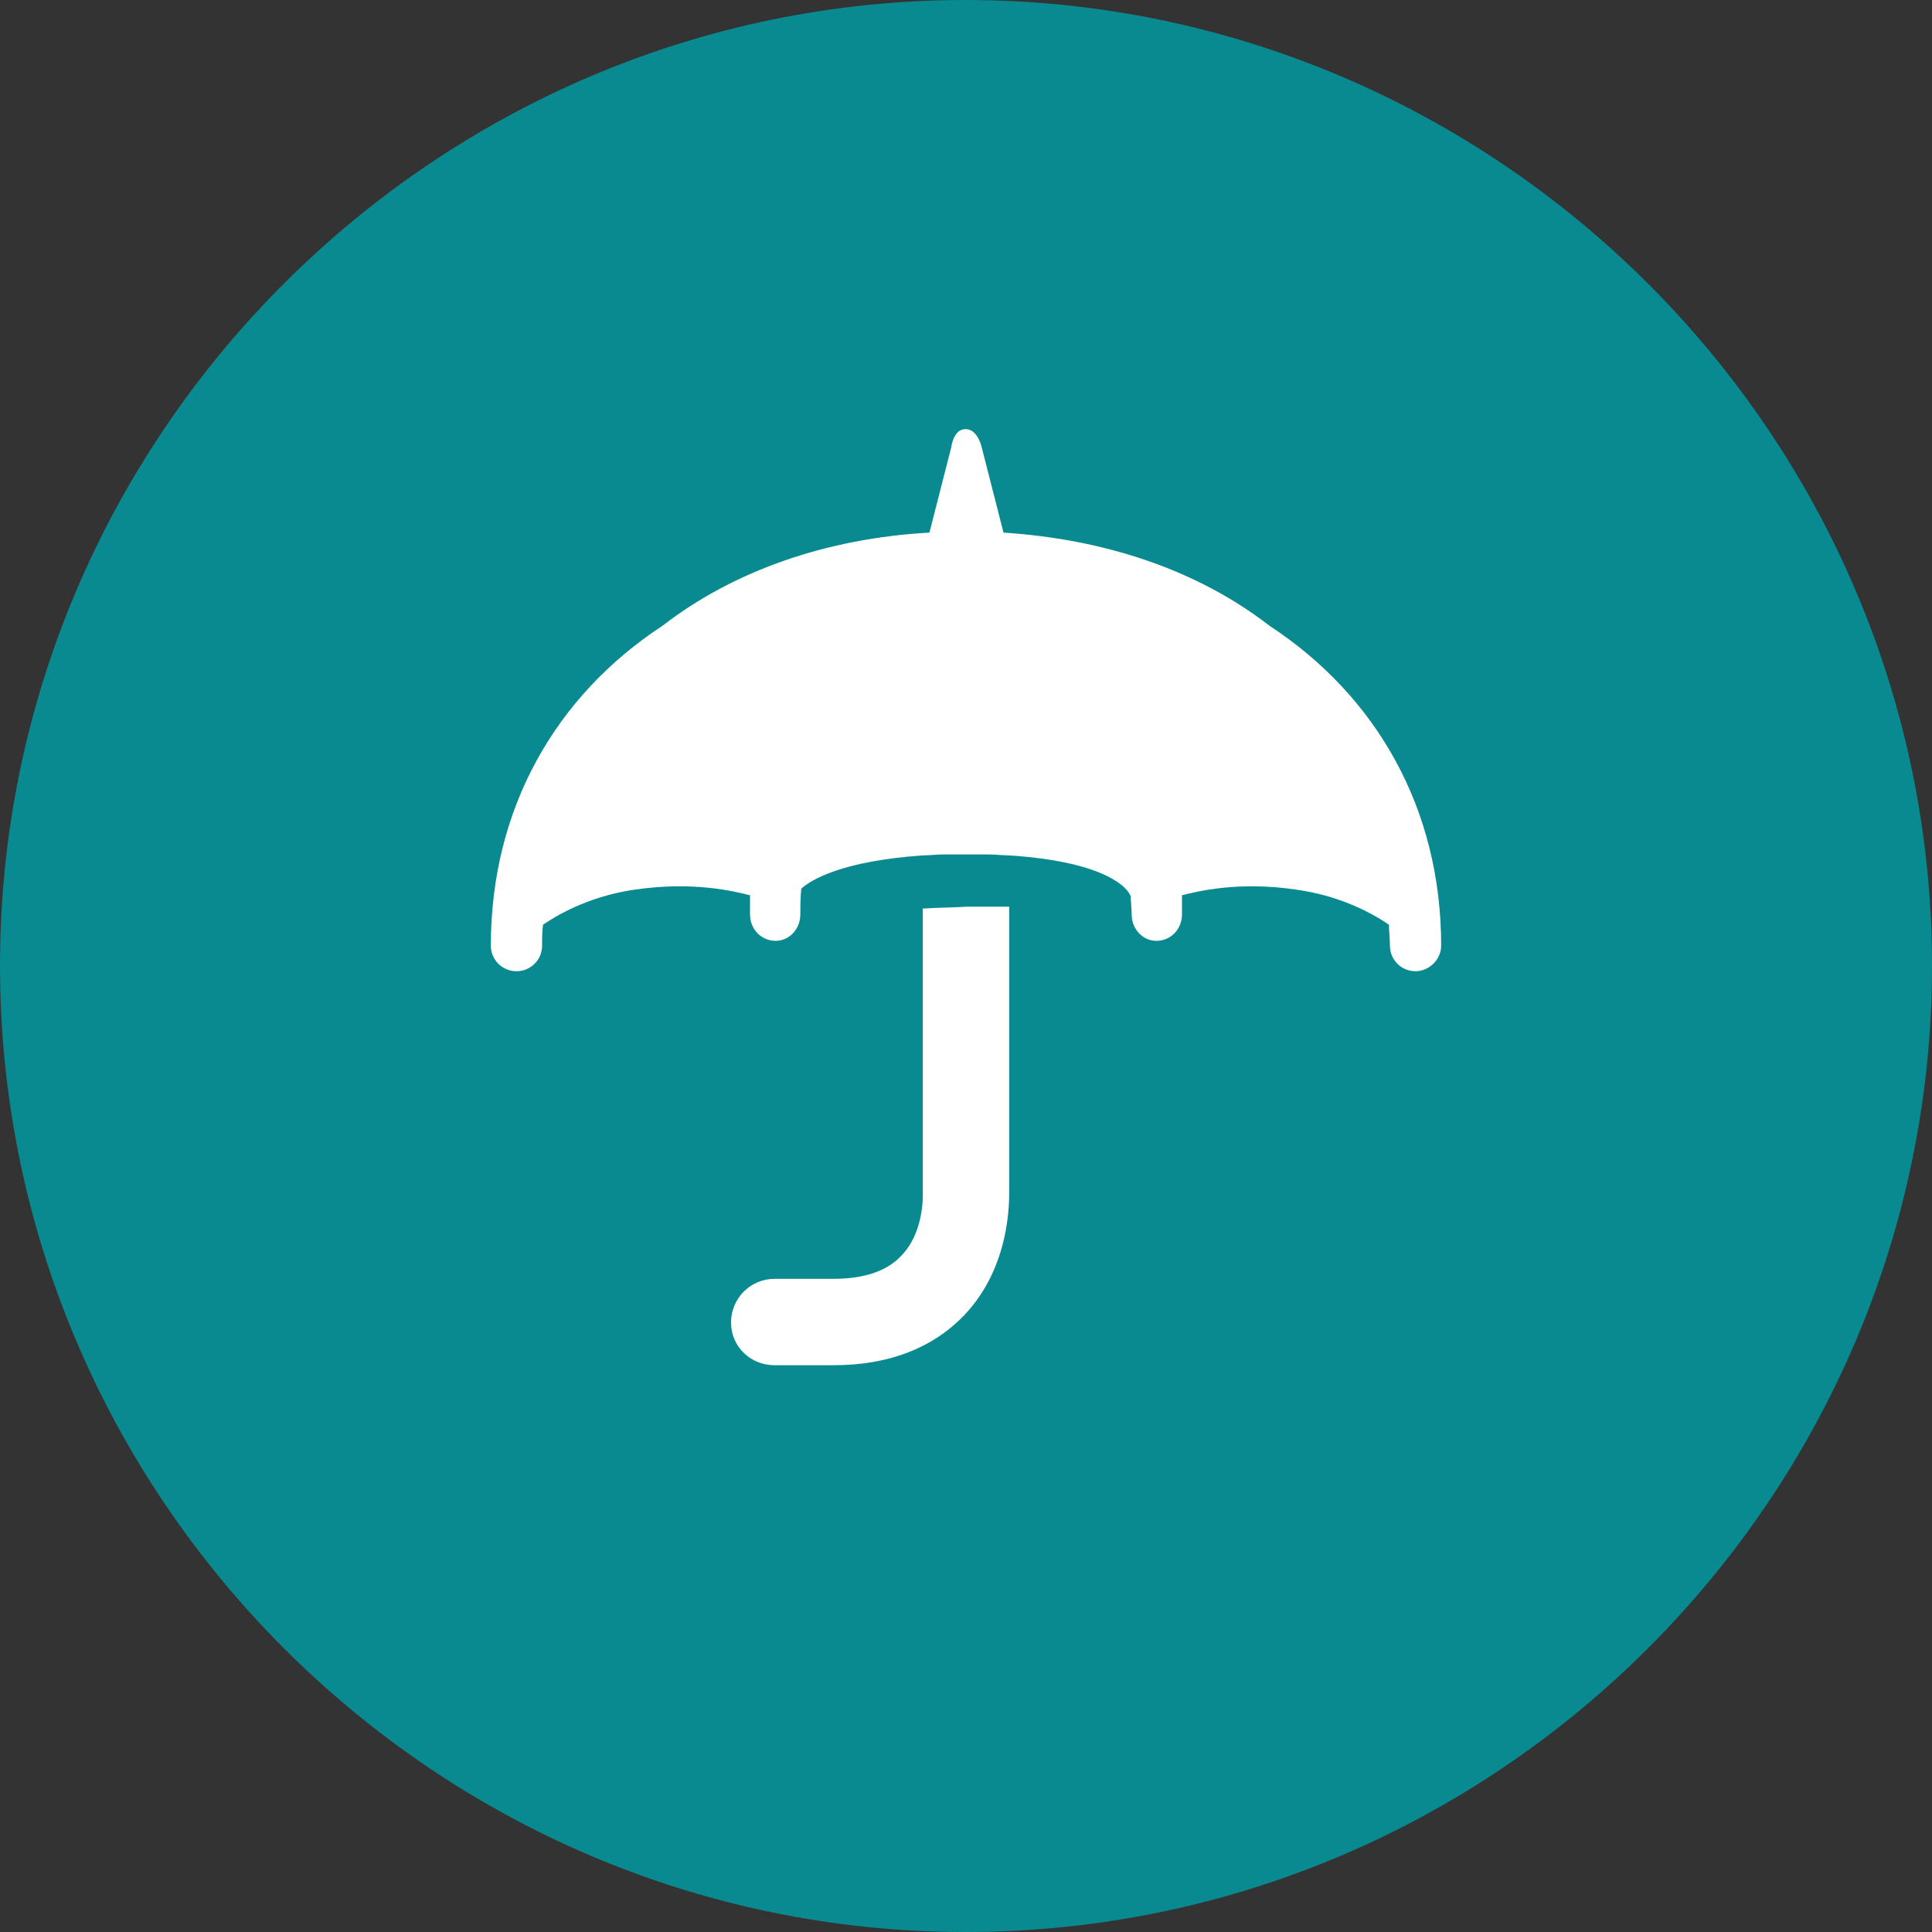 <?xml version="1.0" encoding="UTF-8"?>
<!DOCTYPE svg PUBLIC "-//W3C//DTD SVG 1.1//EN" "http://www.w3.org/Graphics/SVG/1.1/DTD/svg11.dtd">
<!-- Creator: CorelDRAW X7 -->
<svg xmlns="http://www.w3.org/2000/svg" xml:space="preserve" width="34px" height="34px" version="1.1" style="shape-rendering:geometricPrecision; text-rendering:geometricPrecision; image-rendering:optimizeQuality; fill-rule:evenodd; clip-rule:evenodd"
viewBox="0 0 2035 2035"
 xmlns:xlink="http://www.w3.org/1999/xlink">
 <rect x="0" y="0" width="2035" height="2035" fill="#333333" stroke="none"/>
 <defs>
  <style type="text/css">
   <![CDATA[
    .fil1 {fill:none}
    .fil0 {fill:#098A91}
    .fil2 {fill:white}
   ]]>
  </style>
    <clipPath id="id0">
     <path d="M1017 0l0 0c560,0 1018,458 1018,1017l0 0c0,560 -458,1018 -1018,1018l0 0c-559,0 -1017,-458 -1017,-1018l0 0c0,-559 458,-1017 1017,-1017z"/>
    </clipPath>
 </defs>
 <g id="Plan_x0020_1">
  <g id="_528651888">
   <path class="fil0" d="M1017 0l0 0c560,0 1018,458 1018,1017l0 0c0,560 -458,1018 -1018,1018l0 0c-559,0 -1017,-458 -1017,-1018l0 0c0,-559 458,-1017 1017,-1017z"/>
   <g>
   </g>
   <g style="clip-path:url(#id0)">
   </g>
   <path class="fil1" d="M1017 0l0 0c560,0 1018,458 1018,1017l0 0c0,560 -458,1018 -1018,1018l0 0c-559,0 -1017,-458 -1017,-1018l0 0c0,-559 458,-1017 1017,-1017z"/>
   <g id="_567983912">
    <path class="fil2" d="M1063 955c-15,0 -30,0 -44,0 -16,1 -32,1 -47,2l0 297 0 2c0,1 2,42 -23,67 -15,16 -39,24 -71,24l-62 0c-26,0 -46,21 -46,46 0,25 20,45 46,45l62 0c58,0 104,-18 137,-52 49,-51 48,-119 48,-133l0 -297 0 -1z"/>
    <path class="fil2" d="M1337 659c-75,-58 -172,-91 -280,-98l-23 -90c0,0 -4,-19 -17,-19 -13,0 -15,19 -15,19l-23 90c-108,6 -206,40 -281,98 -113,74 -181,193 -181,337 0,15 12,27 27,27 15,0 27,-12 27,-27 0,-8 0,-15 1,-22 22,-15 55,-31 97,-37 62,-9 105,2 121,6 0,7 0,14 0,20 0,16 12,28 27,28 14,0 26,-12 26,-28 0,-8 0,-17 1,-27 10,-9 42,-29 128,-35 7,0 14,-1 21,-1 8,0 16,0 24,0 9,0 17,0 24,0 8,0 15,1 22,1 107,7 125,37 127,41 0,1 0,1 1,1 0,7 1,13 1,20 0,16 12,28 26,28 15,0 27,-12 27,-28 0,-6 0,-13 0,-20 16,-4 59,-15 120,-6 43,6 76,22 98,37 0,7 1,14 1,22 0,15 12,27 27,27 14,0 27,-12 27,-27 0,-144 -68,-263 -181,-337l0 0z"/>
   </g>
  </g>
 </g>
</svg>
